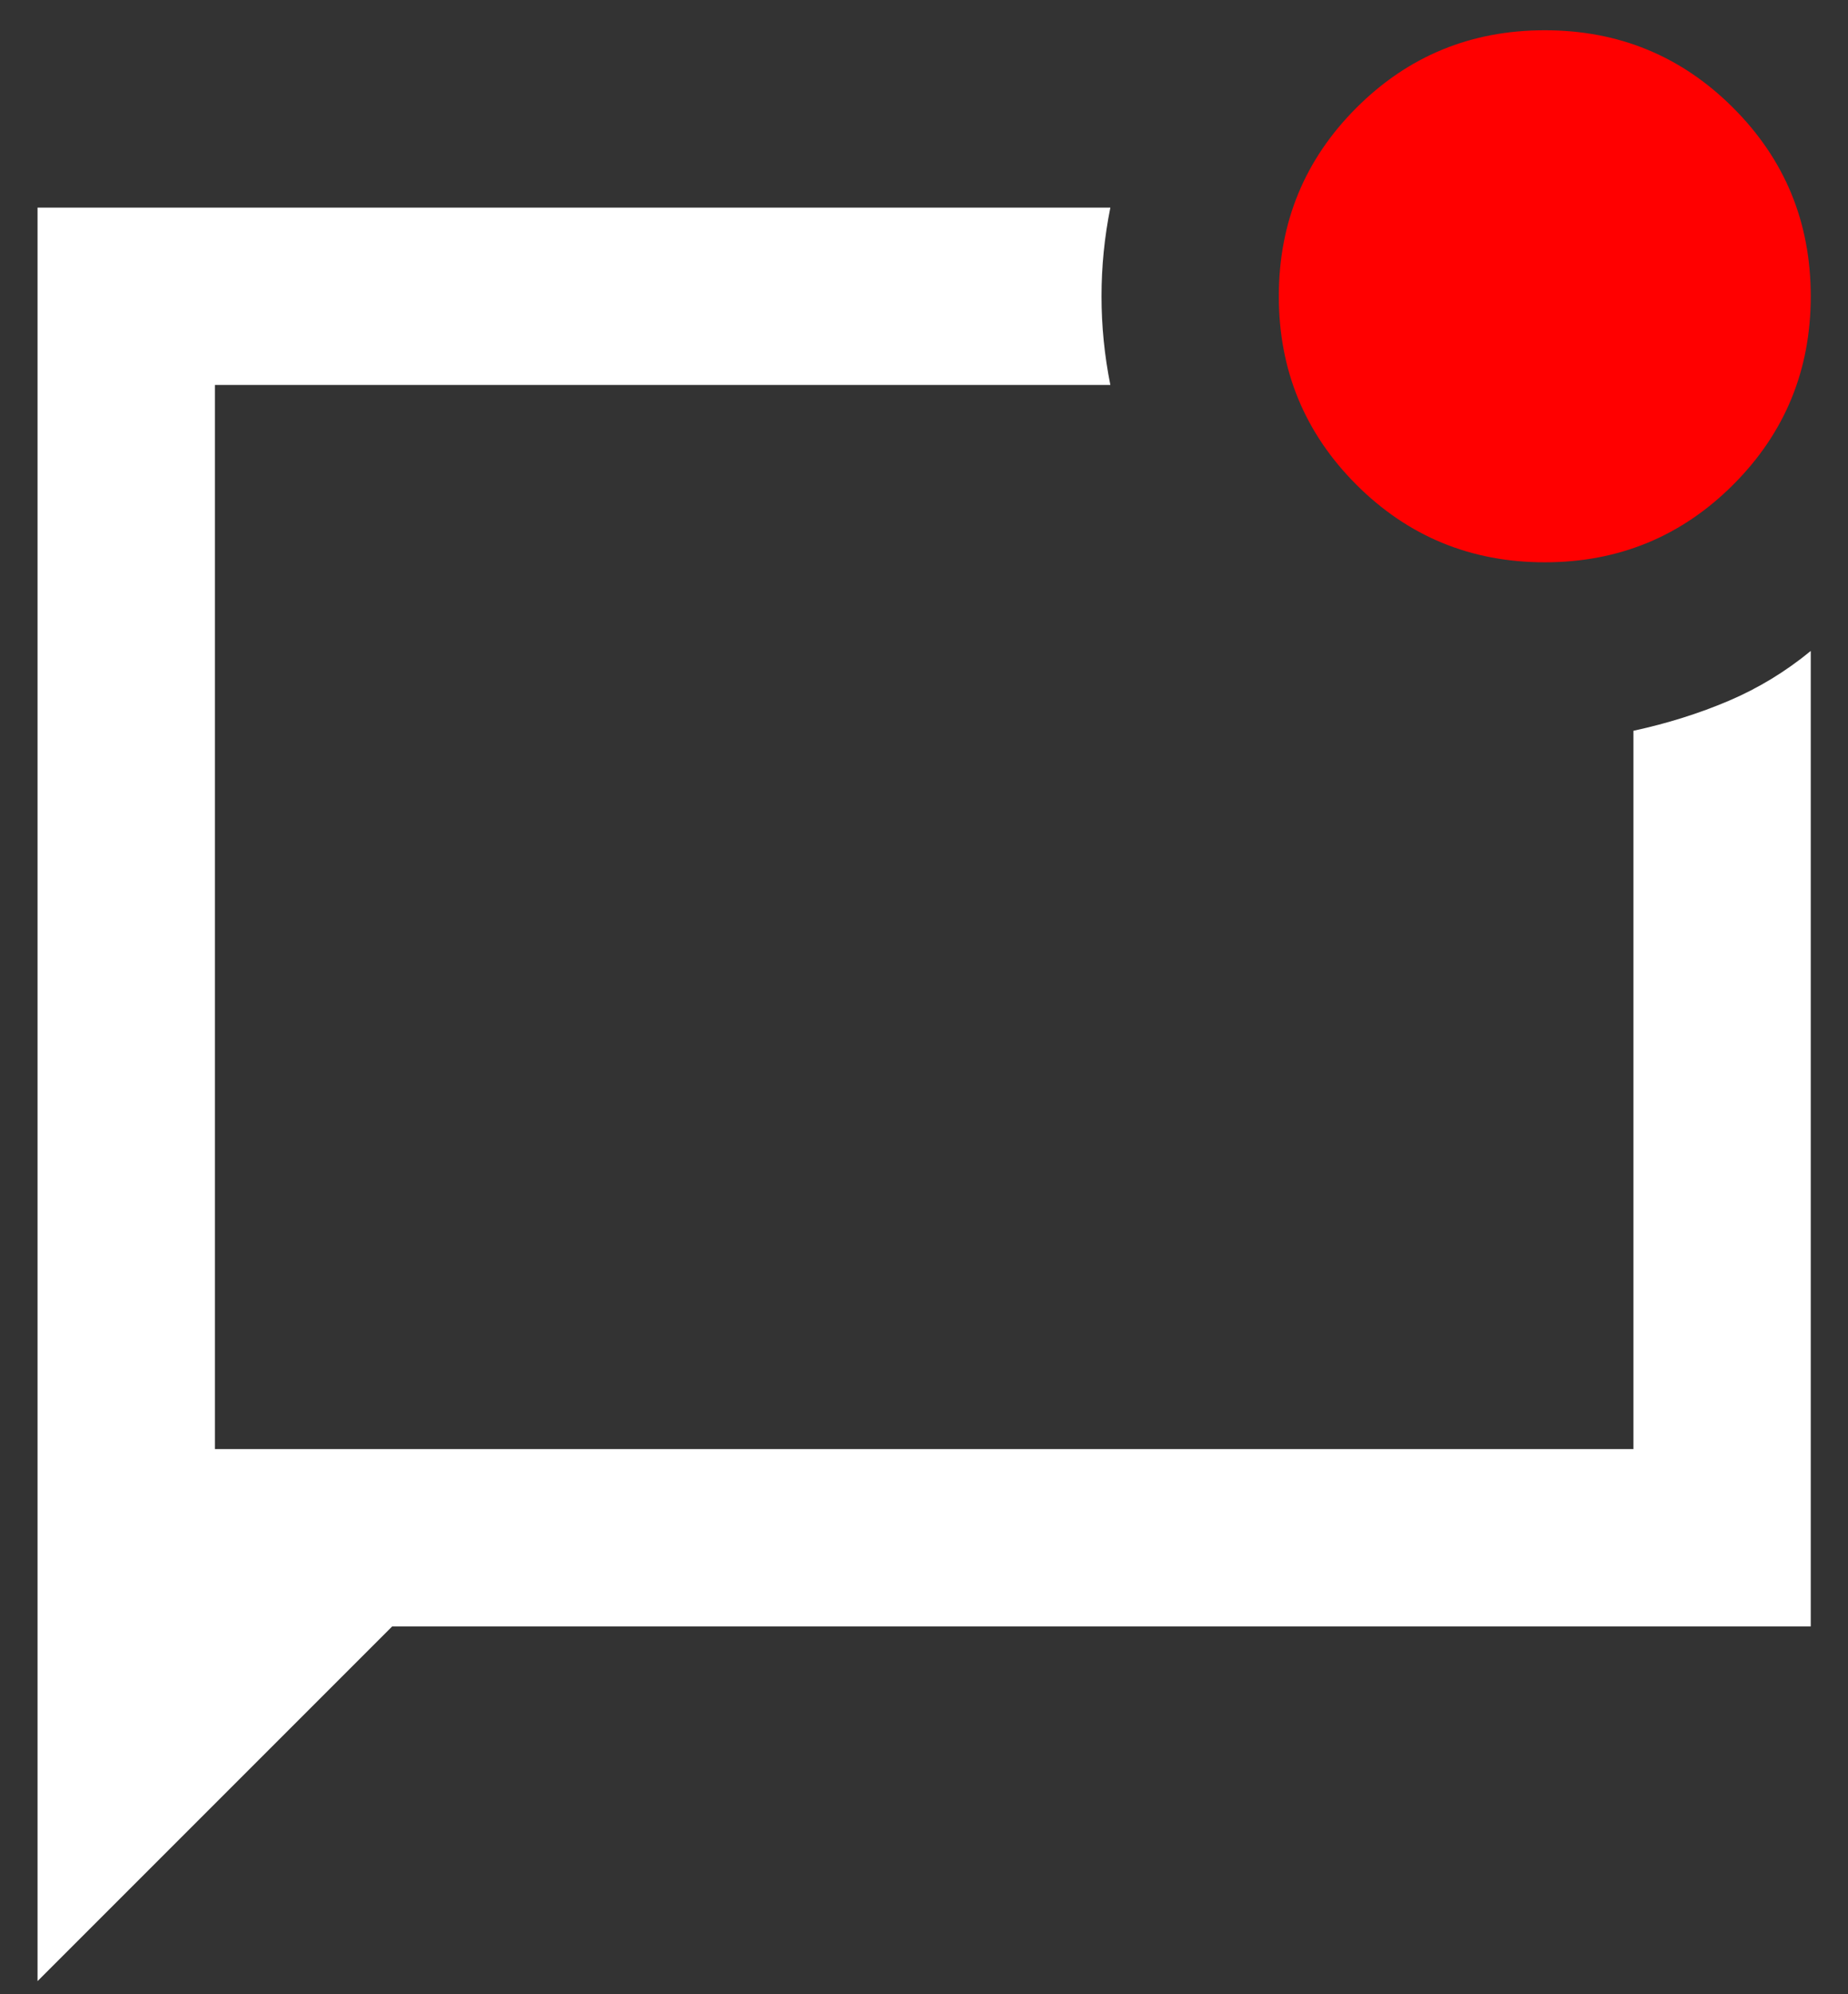 <svg width="38" height="41" viewBox="0 0 38 41" fill="none" xmlns="http://www.w3.org/2000/svg">
<rect x="0" y="0" width="38" height="41" fill="#333333" stroke="none"/>
<path d="M0.772 40.73V4.268H22.832C22.71 4.876 22.65 5.483 22.65 6.091C22.65 6.699 22.71 7.306 22.832 7.914H4.419V29.791H33.588V15.024C34.287 14.872 34.94 14.667 35.548 14.408C36.156 14.149 36.718 13.807 37.234 13.383V33.437H8.065L0.772 40.73Z" fill="white"/>
<path d="M31.765 11.56C30.246 11.56 28.955 11.028 27.891 9.965C26.828 8.901 26.296 7.61 26.296 6.091C26.296 4.572 26.828 3.28 27.891 2.217C28.955 1.153 30.246 0.622 31.765 0.622C33.284 0.622 34.576 1.153 35.639 2.217C36.703 3.28 37.234 4.572 37.234 6.091C37.234 7.61 36.703 8.901 35.639 9.965C34.576 11.028 33.284 11.56 31.765 11.56Z" fill="#FF0000"/>
</svg>
